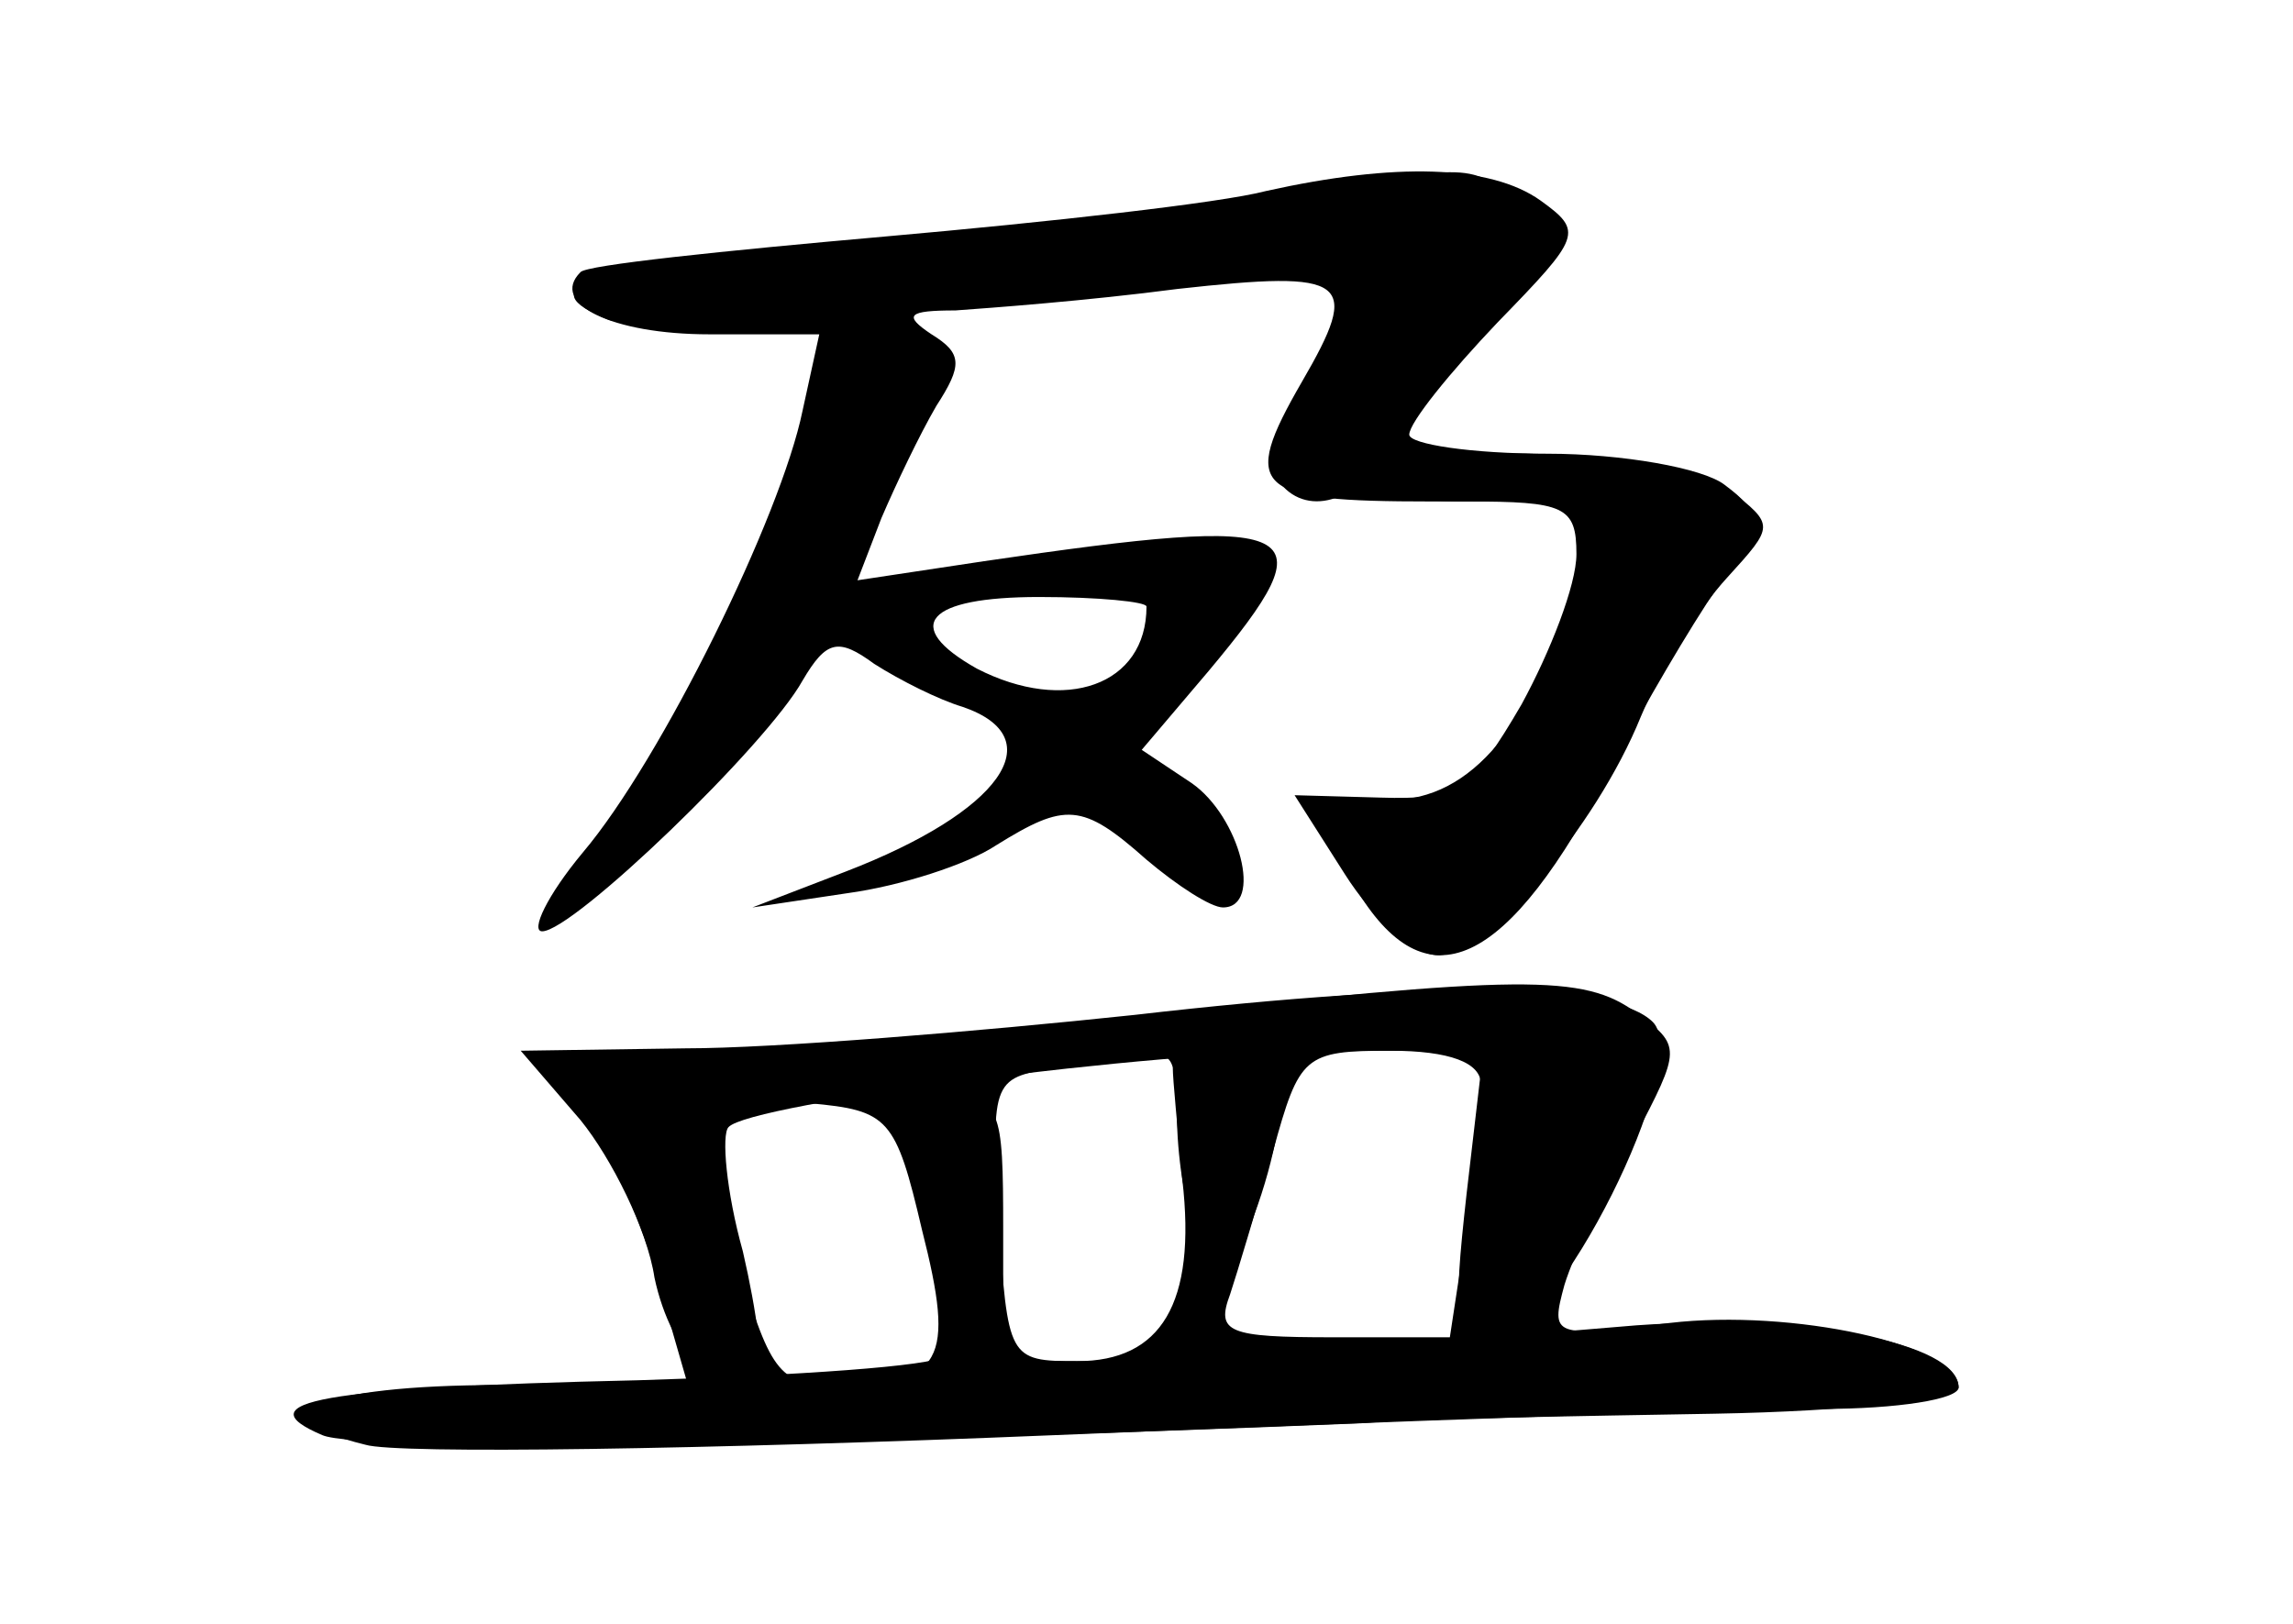 <?xml version="1.0" standalone="no"?>
<!DOCTYPE svg PUBLIC "-//W3C//DTD SVG 20010904//EN"
 "http://www.w3.org/TR/2001/REC-SVG-20010904/DTD/svg10.dtd">
<svg version="1.0" xmlns="http://www.w3.org/2000/svg"
 width="96pt" height="68pt" viewBox="0 0 96 68"
 preserveAspectRatio="xMidYMid meet">
<g transform="translate(0,68) scale(0.1,-0.1)" fill="#000000" stroke="none">
<g id="part-0" class="char-part">
  <path d="M530 600 c-19 -5 -91 -13 -159 -19 -68 -6 -126 -12 -128 -15 -13 -13
13 -26 54 -26 l46 0 -7 -32 c-9 -44 -59 -146 -92 -185 -15 -18 -22 -33 -17
-33 13 0 94 78 109 105 10 17 15 18 30 7 11 -7 27 -15 37 -18 38 -13 16 -44
-49 -69 l-39 -15 40 6 c22 3 50 12 62 20 29 18 36 18 63 -6 13 -11 27 -20 32
-20 17 0 7 38 -13 52 l-21 14 28 33 c51 61 42 66 -94 46 l-53 -8 10 26 c6 14
16 35 23 47 11 17 11 22 -2 30 -12 8 -10 10 10 10 14 1 55 4 93 9 72 8 77 4
52 -39 -26 -45 -20 -50 54 -50 l70 0 -9 -31 c-18 -63 -44 -94 -78 -94 -37 0
-37 1 -15 -36 30 -51 64 -35 108 50 13 25 33 59 44 75 18 28 19 31 3 43 -9 7
-43 13 -74 13 -32 0 -58 4 -58 8 0 5 17 26 37 47 35 36 36 38 18 51 -21 15
-61 16 -115 4z m-50 -174 c0 -33 -34 -45 -71 -26 -32 18 -21 30 26 30 25 0 45
-2 45 -4z"/>
  <path d="M475 254 c-66 -7 -151 -13 -190 -14 -68 -1 -69 -1 -49 -18 12 -10 28
-41 37 -70 l15 -52 -79 0 c-76 0 -105 -13 -56 -25 13 -4 143 -2 288 4 145 6
290 11 322 11 31 0 57 4 57 9 0 18 -70 33 -121 27 -49 -6 -50 -6 -44 16 4 13
17 40 29 61 20 38 20 39 1 53 -22 16 -47 16 -210 -2z m16 -21 c0 -5 2 -25 4
-47 6 -52 -9 -76 -44 -76 -29 0 -29 1 -33 60 -3 59 -3 59 27 63 17 2 33 5 38
5 4 1 7 -1 8 -5z m129 -7 c0 -7 -3 -34 -6 -60 l-7 -46 -49 0 c-44 0 -49 2 -43
18 3 9 11 36 18 60 11 40 13 42 49 42 25 0 38 -5 38 -14z m-234 -61 c14 -55 9
-65 -37 -65 -23 0 -27 6 -41 55 -8 30 -13 57 -9 60 3 3 21 5 40 3 33 -3 36 -6
47 -53z"/>
</g>
<g id="part-1" class="char-part">
  <path d="M525 595 c-38 -7 -118 -16 -177 -20 -102 -7 -128 -15 -93 -29 9 -3
81 2 161 10 80 9 148 14 151 10 3 -3 -4 -21 -16 -41 -12 -20 -19 -41 -16 -46
11 -16 34 -10 46 14 6 12 25 37 43 55 30 32 30 34 12 48 -23 16 -18 16 -111
-1z"/>
</g>
<g id="part-2" class="char-part">
  <path d="M575 480 c-4 -6 12 -10 39 -10 41 0 46 -2 46 -22 0 -13 -11 -41 -23
-63 -21 -36 -27 -40 -59 -39 l-36 1 21 -33 c12 -19 29 -34 39 -34 20 0 66 53
85 100 8 19 24 45 36 58 20 22 20 22 1 37 -22 17 -139 21 -149 5z"/>
</g>
<g id="part-3" class="char-part">
  <path d="M475 255 c-66 -7 -151 -14 -188 -14 l-69 -1 25 -29 c13 -16 28 -46
31 -66 7 -33 29 -55 43 -42 3 4 0 27 -6 53 -7 25 -9 49 -6 52 9 10 179 32 248
32 l68 0 -7 -60 c-6 -54 -5 -60 12 -60 25 0 83 115 66 132 -16 16 -87 18 -217
3z"/>
</g>
<g id="part-4" class="char-part">
  <path d="M495 230 c-3 -5 -3 -25 0 -44 11 -55 -1 -76 -41 -76 l-34 0 0 55 c0
52 -1 55 -24 55 l-25 0 15 -51 c9 -28 12 -54 9 -57 -4 -4 -61 -8 -128 -10
-133 -3 -165 -9 -132 -23 16 -7 218 -4 435 5 25 2 91 3 148 4 56 1 102 6 102
11 0 19 -65 31 -135 26 -130 -11 -175 -12 -175 -5 0 4 7 27 15 51 9 24 13 49
11 56 -6 15 -32 17 -41 3z"/>
</g>
</g>
</svg>